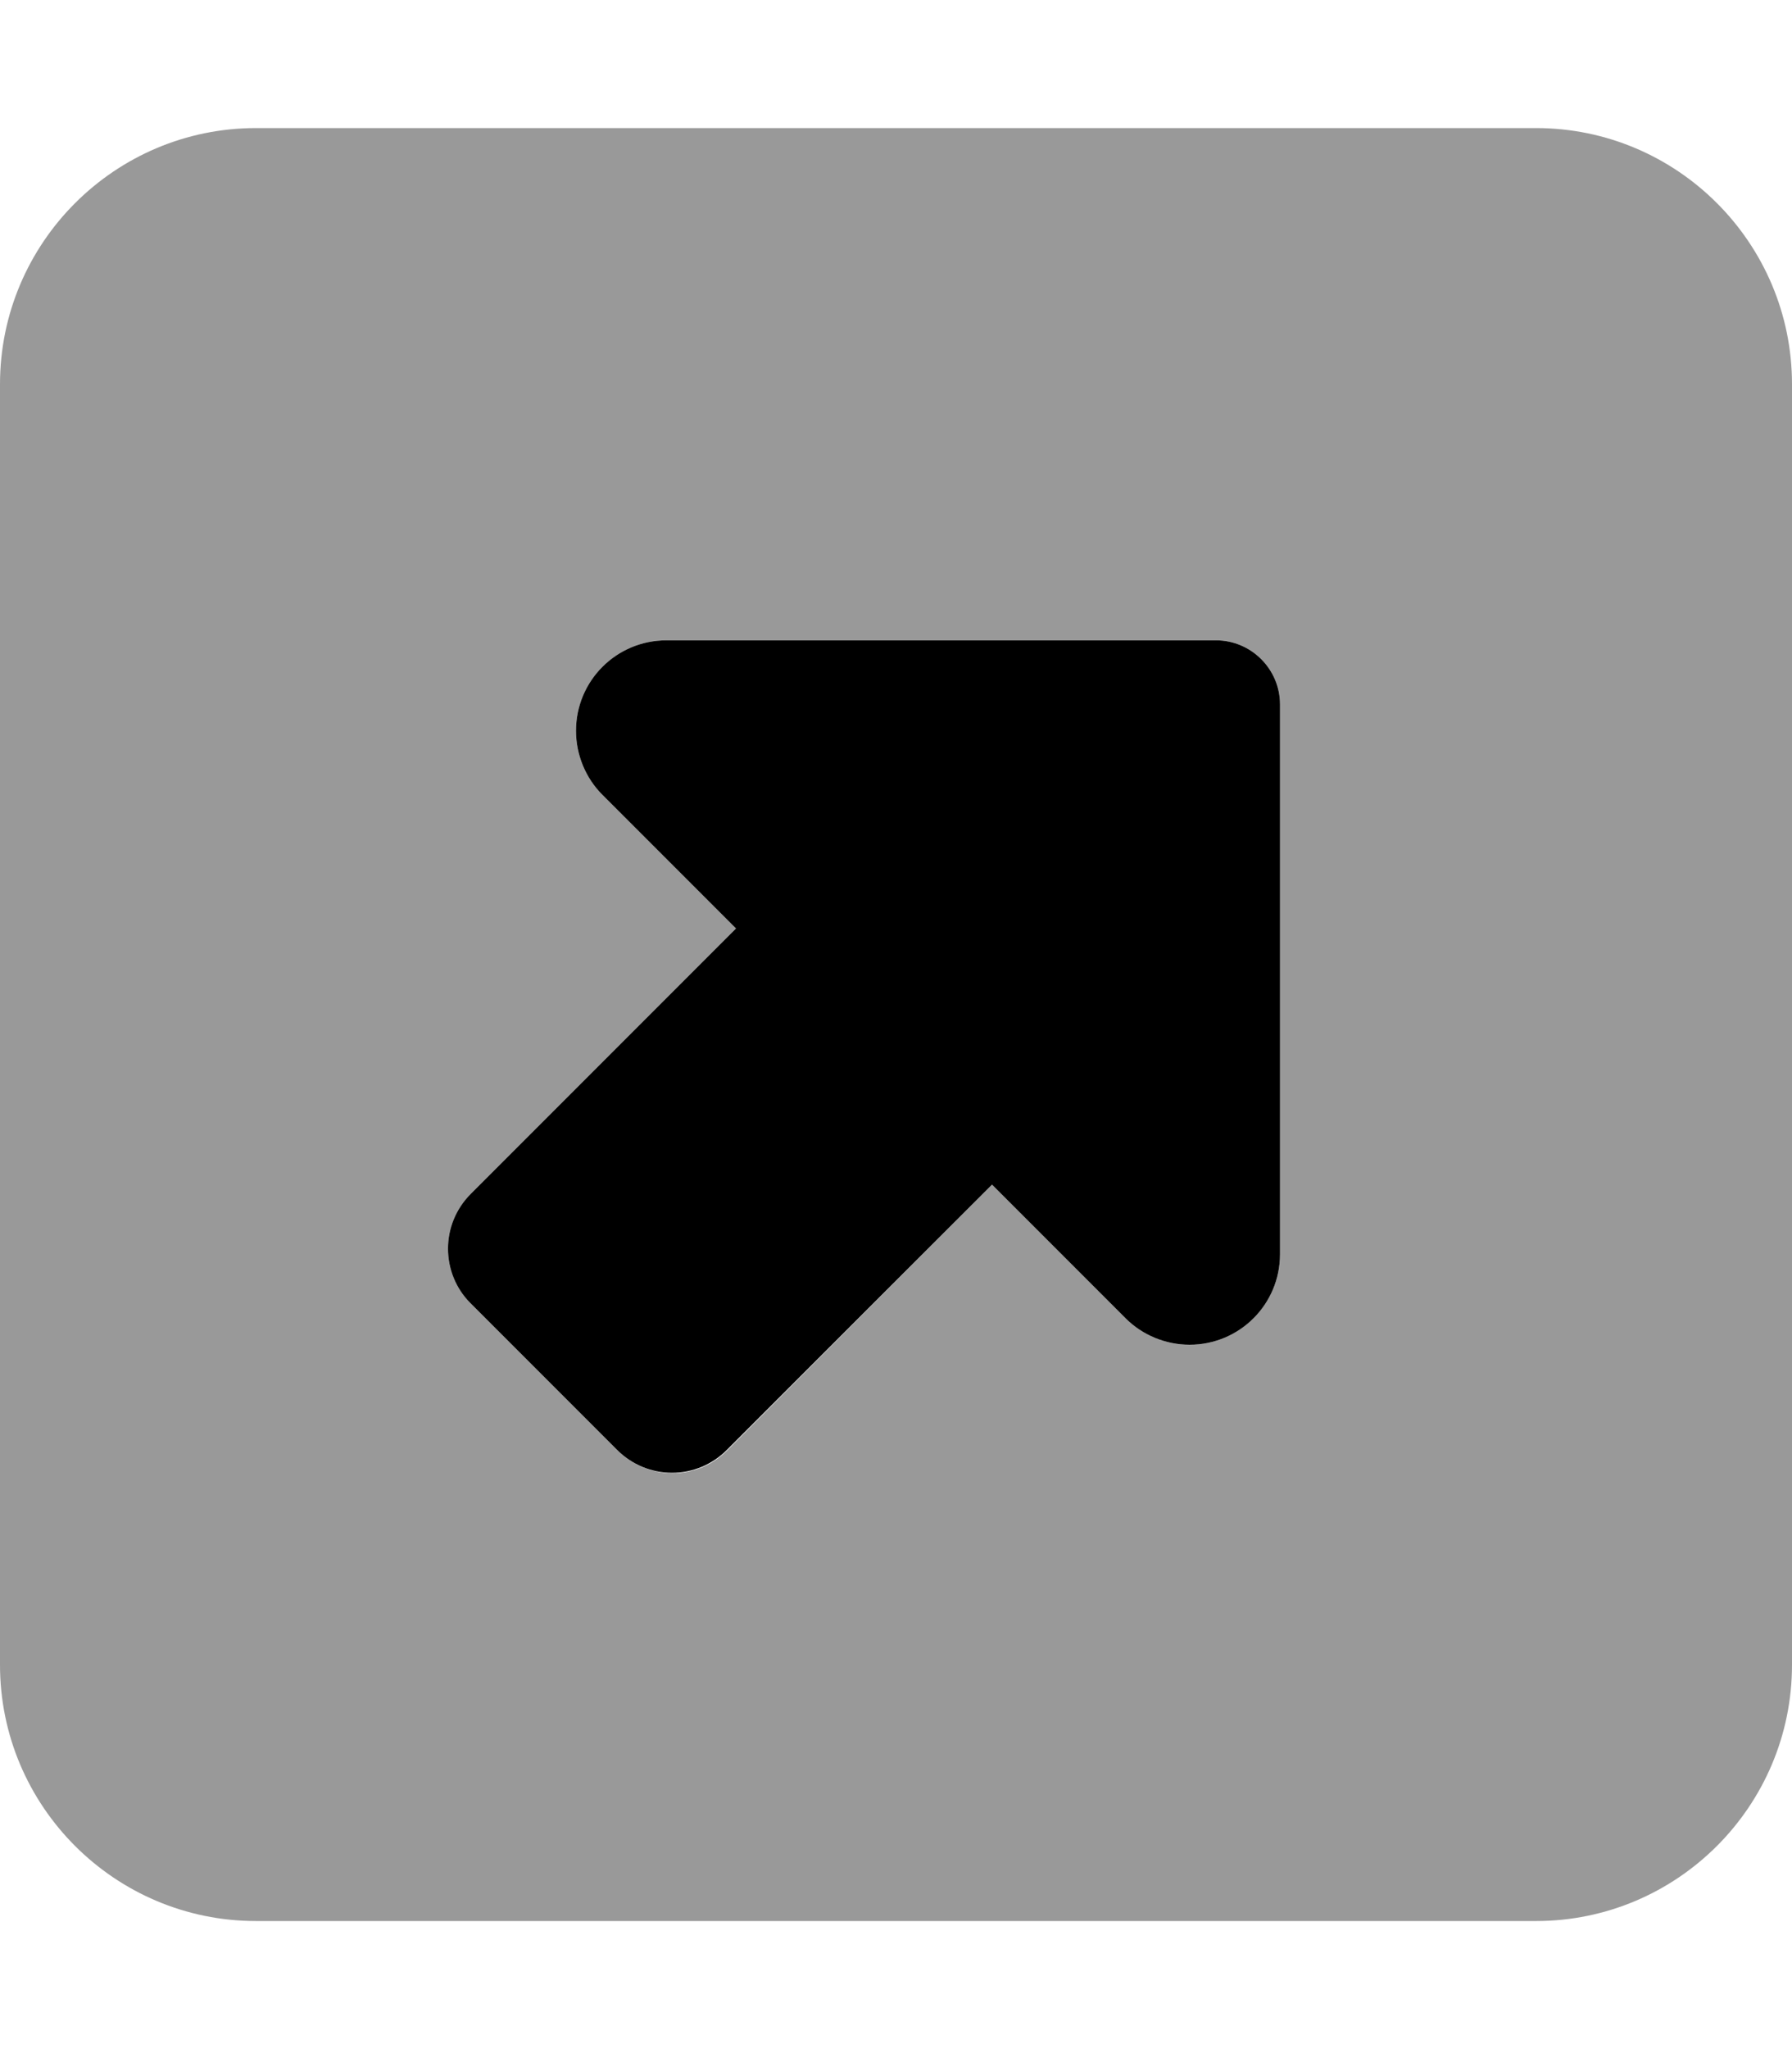 <svg xmlns="http://www.w3.org/2000/svg" viewBox="0 0 448 512"><defs><style>.fa-secondary{opacity:.4}</style></defs><path class="fa-secondary" d="M384 32c35.3 0 64 28.7 64 64V416c0 35.3-28.7 64-64 64H64c-35.3 0-64-28.7-64-64V96C0 60.7 28.7 32 64 32H384zM320 313.4V176c0-8.8-7.2-16-16-16H166.6c-12.5 0-22.6 10.1-22.6 22.6c0 6 2.4 11.8 6.6 16L184 232l-66.3 66.3C114 302 112 306.9 112 312s2 10 5.7 13.7l36.7 36.7c3.6 3.6 8.5 5.7 13.7 5.7s10-2 13.7-5.7L248 296l33.4 33.4c4.2 4.2 10 6.6 16 6.6c12.5 0 22.6-10.1 22.6-22.6z"/><path class="fa-primary" d="M320 176V313.4c0 12.5-10.1 22.6-22.6 22.6c-6 0-11.8-2.4-16-6.6L248 296l-66.3 66.3C178 366 173.1 368 168 368s-10-2-13.7-5.7l-36.7-36.7C114 322 112 317.1 112 312s2-10 5.7-13.7L184 232l-33.4-33.4c-4.2-4.2-6.6-10-6.6-16c0-12.5 10.1-22.6 22.6-22.6H304c8.8 0 16 7.2 16 16z"/></svg>